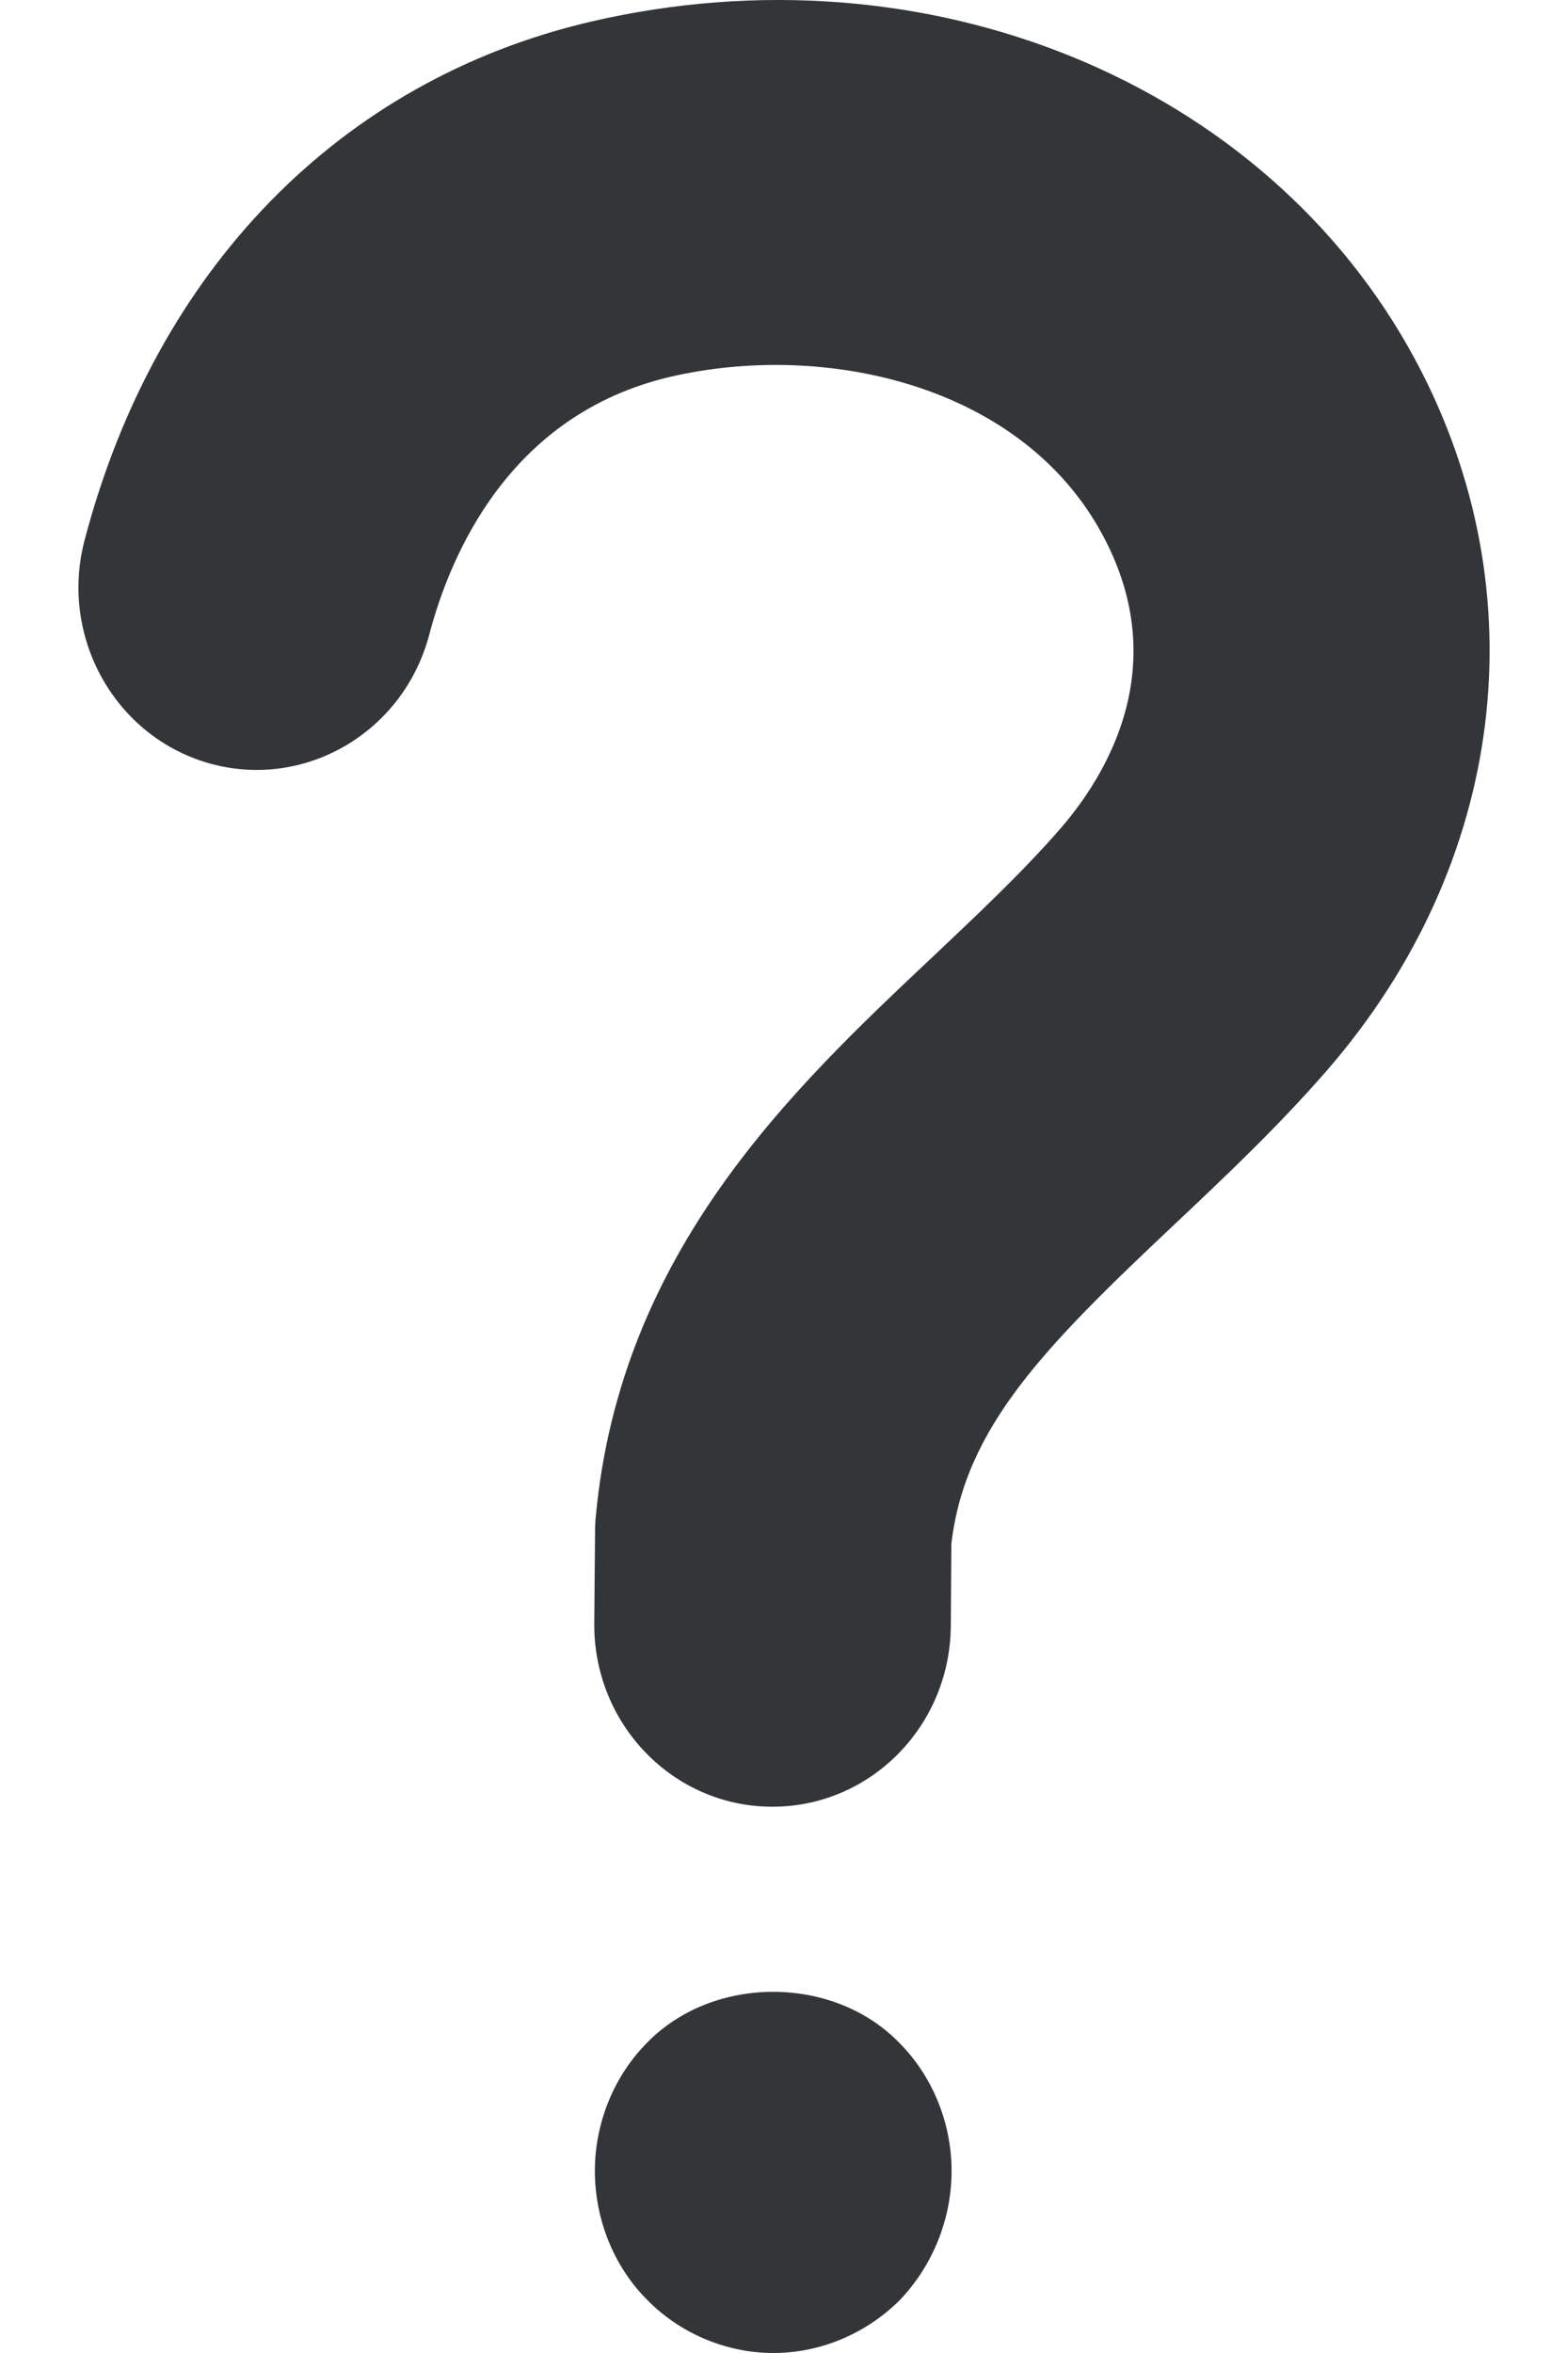 <svg width="8" height="12" viewBox="0 0 8 12" fill="none" xmlns="http://www.w3.org/2000/svg">
<path d="M3.942 9.214C3.939 9.214 3.936 9.214 3.933 9.214C3.431 9.21 3.027 8.79 3.032 8.277L3.036 7.812C3.036 7.786 3.037 7.759 3.04 7.732C3.166 6.381 4.044 5.553 4.751 4.887C4.99 4.661 5.217 4.448 5.41 4.226C5.645 3.955 5.986 3.4 5.627 2.731C5.214 1.958 4.204 1.739 3.419 1.922C2.599 2.114 2.297 2.829 2.19 3.237C2.059 3.733 1.56 4.027 1.075 3.895C0.59 3.762 0.302 3.252 0.431 2.757C0.794 1.374 1.735 0.41 3.012 0.111C4.731 -0.29 6.463 0.42 7.223 1.839C7.856 3.02 7.683 4.407 6.771 5.458C6.517 5.75 6.246 6.005 5.984 6.252C5.332 6.867 4.923 7.279 4.854 7.873L4.851 8.293C4.847 8.804 4.44 9.214 3.942 9.214Z" fill="#333638"/>
<path d="M3.945 12C3.708 12 3.472 11.902 3.303 11.73C3.131 11.559 3.035 11.317 3.035 11.071C3.035 10.829 3.131 10.588 3.303 10.416C3.64 10.072 4.25 10.072 4.586 10.416C4.759 10.588 4.855 10.829 4.855 11.071C4.855 11.317 4.759 11.554 4.591 11.73C4.418 11.902 4.186 12 3.945 12Z" fill="#333638"/>
</svg>

